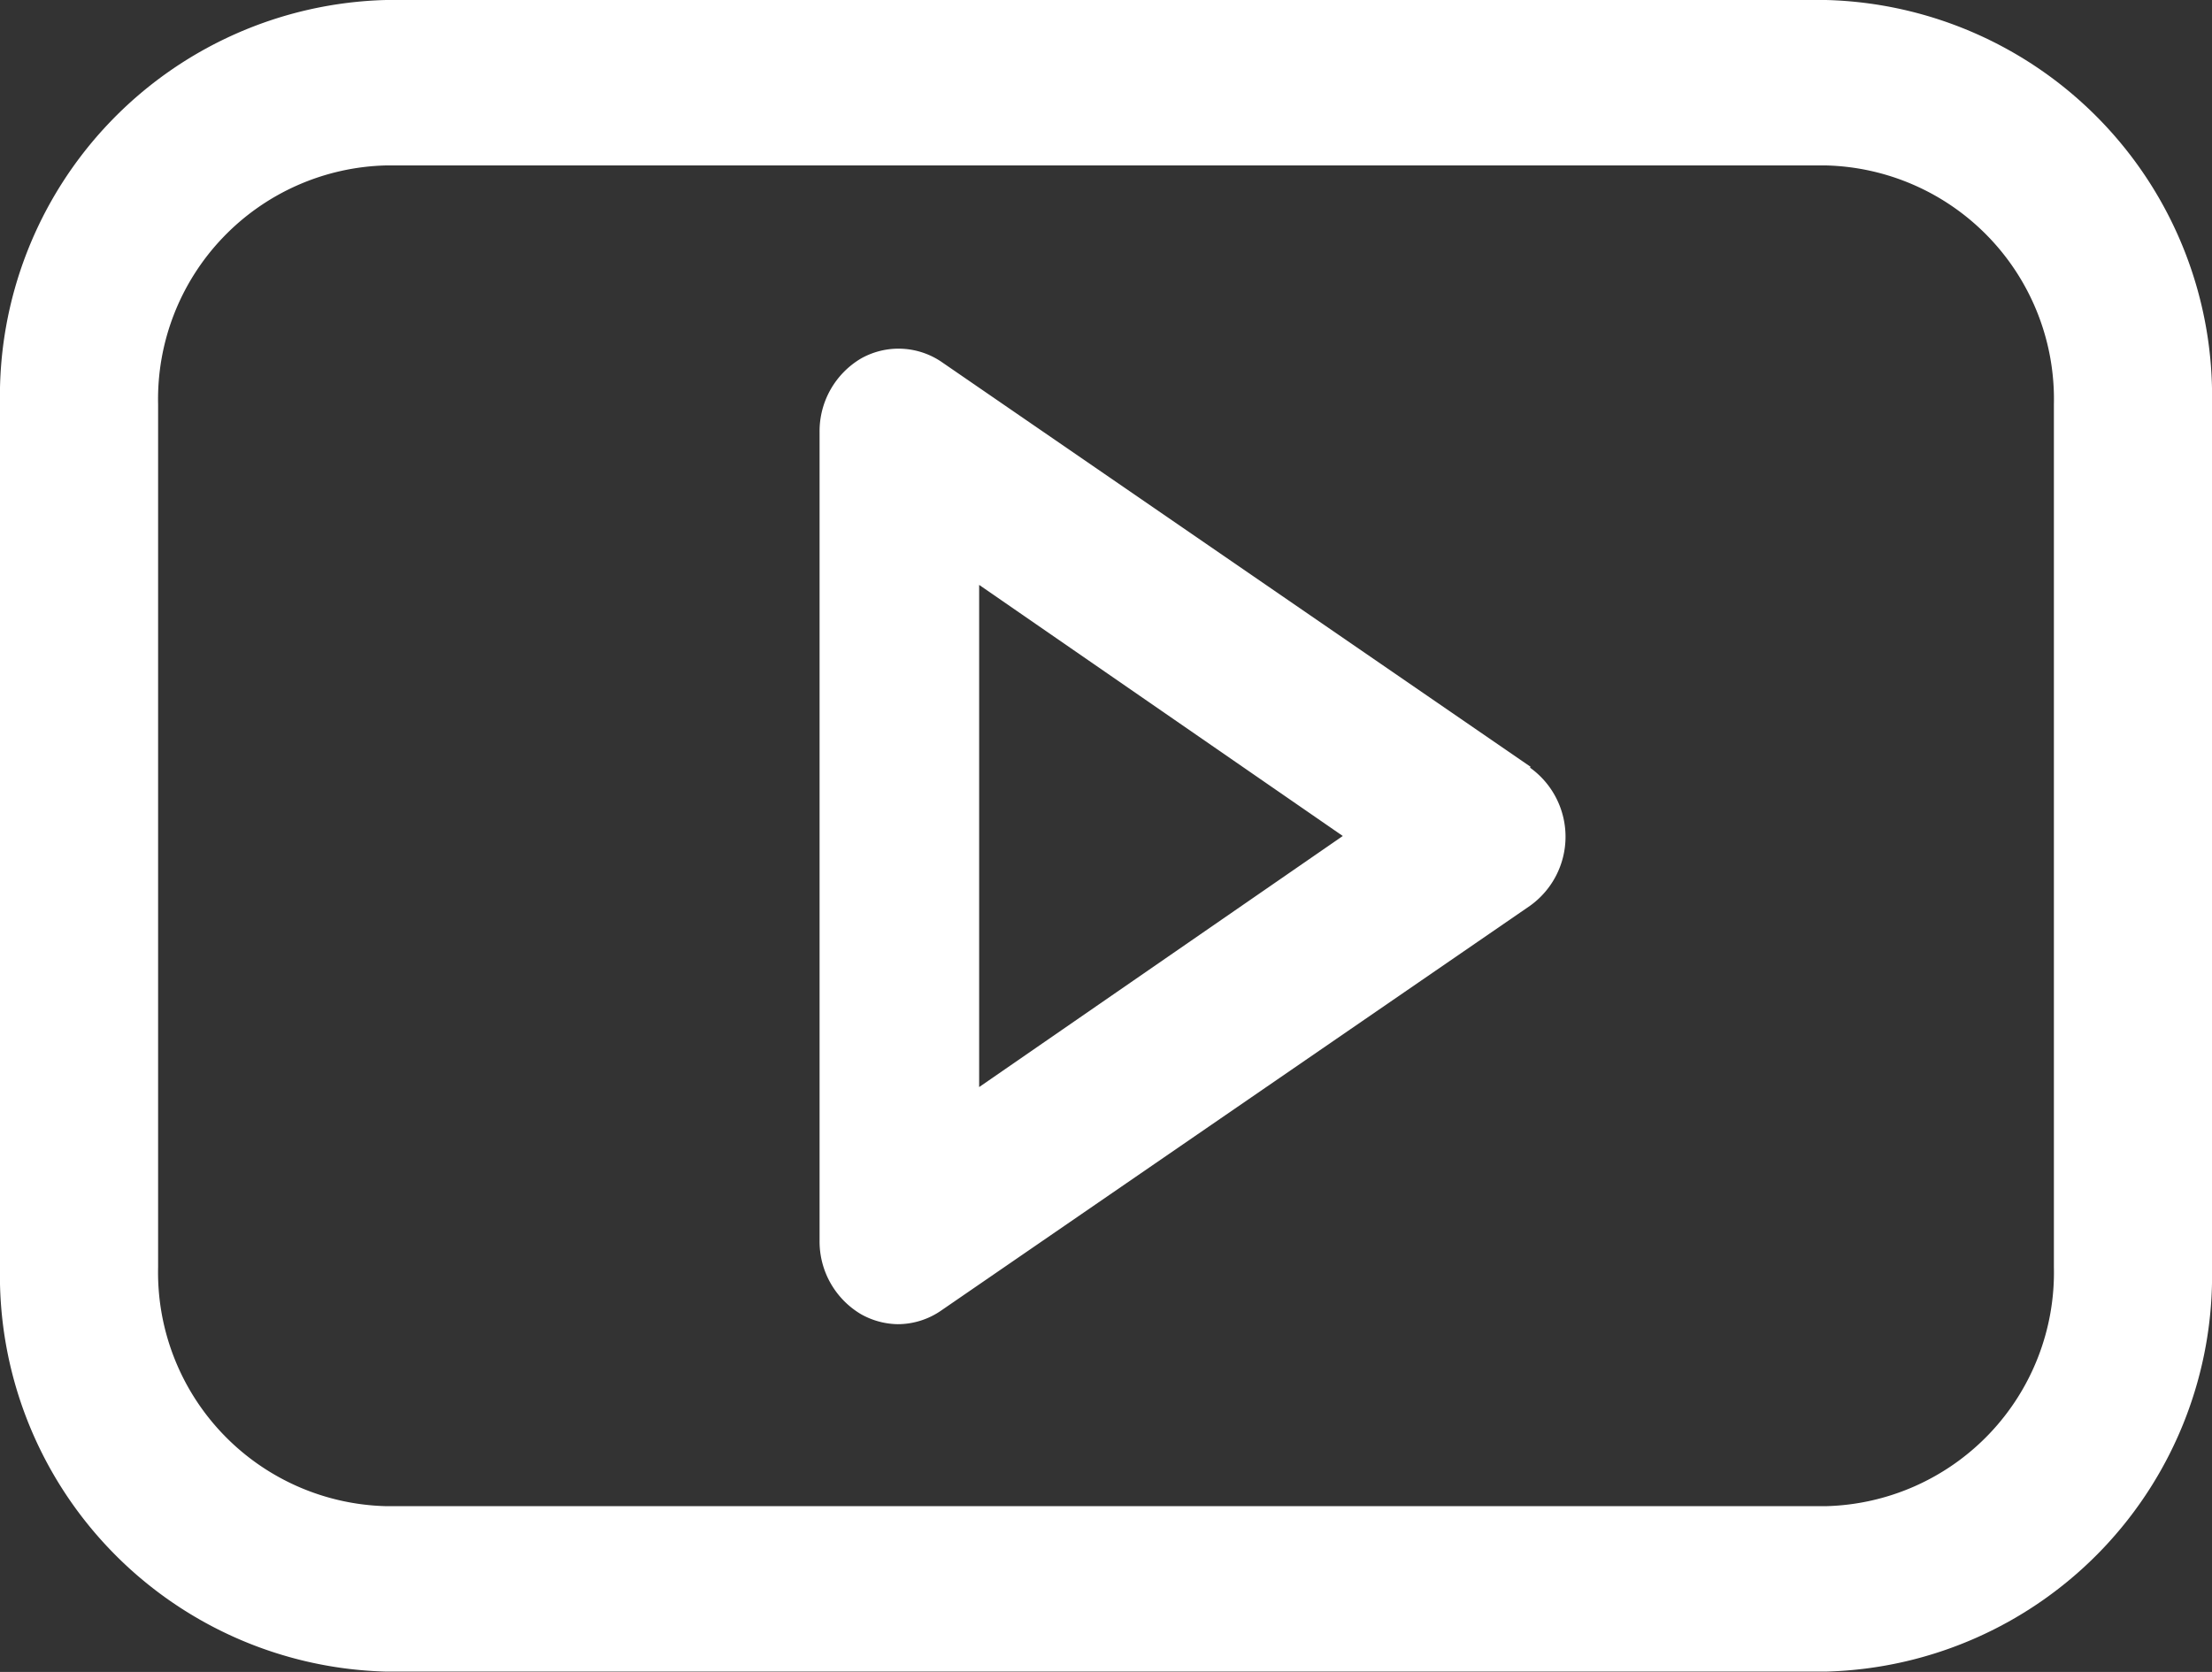 <svg xmlns="http://www.w3.org/2000/svg" viewBox="0 0 60.16 45.48"><rect x="0" y="0" width="60.16" height="45.48" fill="#333333" stroke="none"/><defs><style>.cls-1{fill:#fff;}</style></defs><g id="Layer_2" data-name="Layer 2"><g id="Layer_1-2" data-name="Layer 1"><path class="cls-1" d="M49.66,0H10.5A10.78,10.78,0,0,0,0,11V34.47a10.78,10.78,0,0,0,10.5,11H49.66a10.78,10.78,0,0,0,10.5-11V11A10.78,10.78,0,0,0,49.66,0Zm6.2,34.47a6.36,6.36,0,0,1-6.2,6.5H10.5a6.36,6.36,0,0,1-6.2-6.5V11a6.36,6.36,0,0,1,6.2-6.5H49.66a6.36,6.36,0,0,1,6.2,6.5V34.47Z"/><path class="cls-1" d="M41.63,20.86l-16-11a2.08,2.08,0,0,0-2.21-.11,2.3,2.3,0,0,0-1.13,2v22a2.3,2.3,0,0,0,1.13,2,2.1,2.1,0,0,0,1,.27,2.08,2.08,0,0,0,1.19-.38l16-11a2.31,2.31,0,0,0,0-3.76Zm-15,8.71V15.91l9.89,6.83Z"/></g></g></svg>